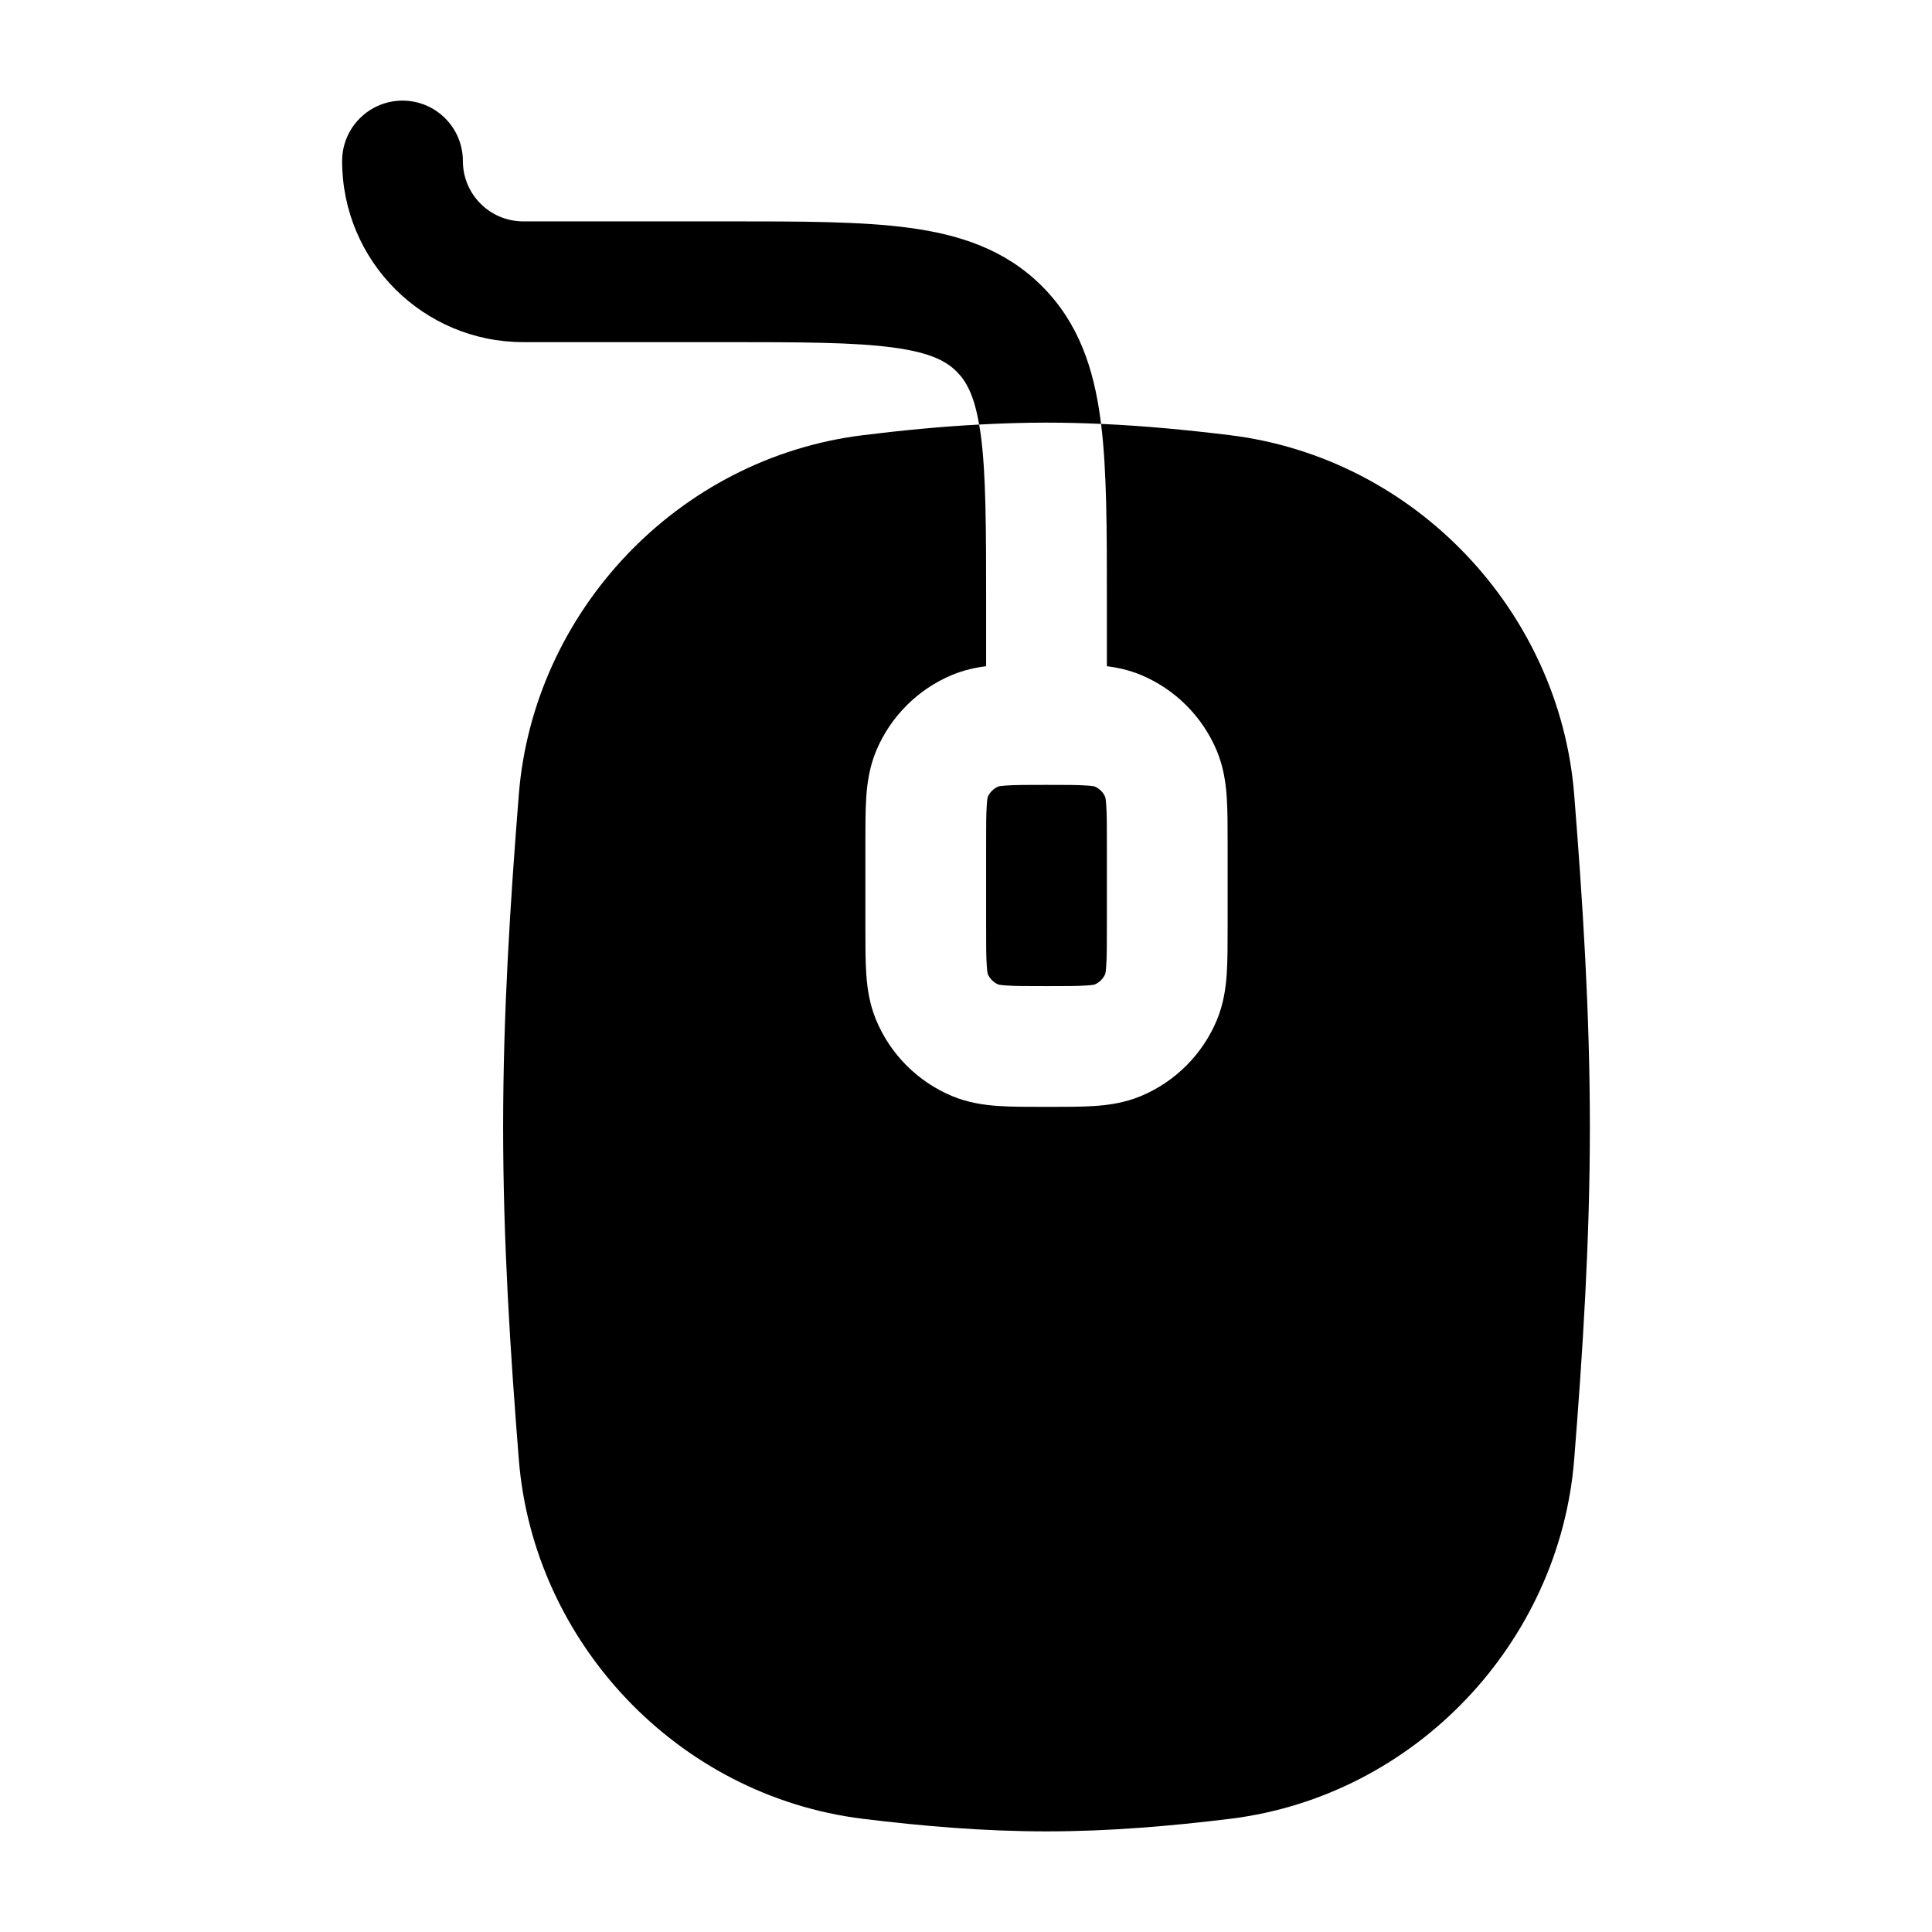 <svg width="24" height="24" viewBox="0 0 24 24" xmlns="http://www.w3.org/2000/svg">
    <path fill-rule="evenodd" clip-rule="evenodd" d="M10.72 5.406C11.191 5.348 11.673 5.3 12.163 5.274C12.171 5.315 12.177 5.359 12.184 5.405C12.248 5.888 12.25 6.536 12.25 7.5V8.276C12.115 8.293 11.974 8.324 11.83 8.383C11.402 8.561 11.061 8.902 10.883 9.33C10.801 9.529 10.773 9.724 10.761 9.902C10.75 10.067 10.75 10.264 10.75 10.478V10.478L10.75 10.5L10.75 11.522V11.522C10.75 11.736 10.75 11.933 10.761 12.098C10.773 12.276 10.801 12.471 10.883 12.67C11.061 13.098 11.402 13.439 11.83 13.617C12.029 13.699 12.224 13.727 12.402 13.739C12.567 13.75 12.764 13.75 12.978 13.75H13.022C13.236 13.75 13.433 13.75 13.598 13.739C13.776 13.727 13.971 13.699 14.17 13.617C14.598 13.439 14.939 13.098 15.117 12.67C15.199 12.471 15.227 12.276 15.239 12.098C15.25 11.933 15.25 11.736 15.25 11.522V10.478C15.25 10.264 15.25 10.067 15.239 9.902C15.227 9.724 15.199 9.529 15.117 9.33C14.939 8.902 14.598 8.561 14.17 8.383C14.026 8.324 13.885 8.293 13.75 8.276L13.75 7.448V7.448C13.75 6.58 13.75 5.851 13.678 5.266C14.223 5.29 14.758 5.342 15.28 5.406C17.591 5.691 19.375 7.606 19.555 9.87C19.661 11.201 19.75 12.585 19.75 14C19.75 15.415 19.661 16.799 19.555 18.13C19.375 20.394 17.591 22.309 15.28 22.594C14.544 22.684 13.781 22.75 13 22.75C12.219 22.75 11.456 22.684 10.72 22.594C8.409 22.309 6.625 20.394 6.445 18.13C6.339 16.799 6.25 15.415 6.25 14C6.25 12.585 6.339 11.201 6.445 9.87C6.625 7.606 8.409 5.691 10.72 5.406ZM12.27 9.901C12.296 9.842 12.342 9.796 12.401 9.77C12.409 9.768 12.437 9.762 12.504 9.758C12.612 9.75 12.757 9.75 13 9.75C13.243 9.75 13.388 9.75 13.496 9.758C13.563 9.762 13.591 9.768 13.599 9.77C13.658 9.796 13.704 9.842 13.73 9.901C13.732 9.909 13.738 9.937 13.742 10.004C13.75 10.112 13.75 10.257 13.75 10.5V11.5C13.75 11.743 13.75 11.888 13.742 11.996C13.738 12.063 13.732 12.091 13.73 12.099C13.704 12.158 13.658 12.204 13.599 12.23C13.591 12.232 13.563 12.238 13.496 12.242C13.388 12.25 13.243 12.25 13 12.25C12.757 12.25 12.612 12.25 12.504 12.242C12.437 12.238 12.409 12.232 12.401 12.23C12.342 12.204 12.296 12.158 12.27 12.099C12.268 12.091 12.262 12.063 12.258 11.996C12.25 11.888 12.25 11.743 12.25 11.5V10.5C12.25 10.257 12.25 10.112 12.258 10.004C12.262 9.937 12.268 9.909 12.27 9.901Z"/>
    <path d="M5.75 2C5.75 1.586 5.414 1.25 5 1.25C4.586 1.25 4.25 1.586 4.25 2C4.25 3.243 5.257 4.25 6.5 4.25H9C9.964 4.25 10.612 4.252 11.095 4.317C11.556 4.379 11.754 4.486 11.884 4.616C12.001 4.733 12.1 4.905 12.163 5.274C12.44 5.259 12.719 5.25 13 5.25C13.227 5.25 13.454 5.256 13.678 5.266C13.675 5.245 13.673 5.225 13.67 5.206C13.586 4.578 13.4 4.011 12.944 3.555C12.489 3.1 11.922 2.914 11.294 2.83C10.7 2.75 9.95 2.75 9.052 2.75L6.5 2.75C6.086 2.75 5.75 2.414 5.75 2Z"/>
</svg>
